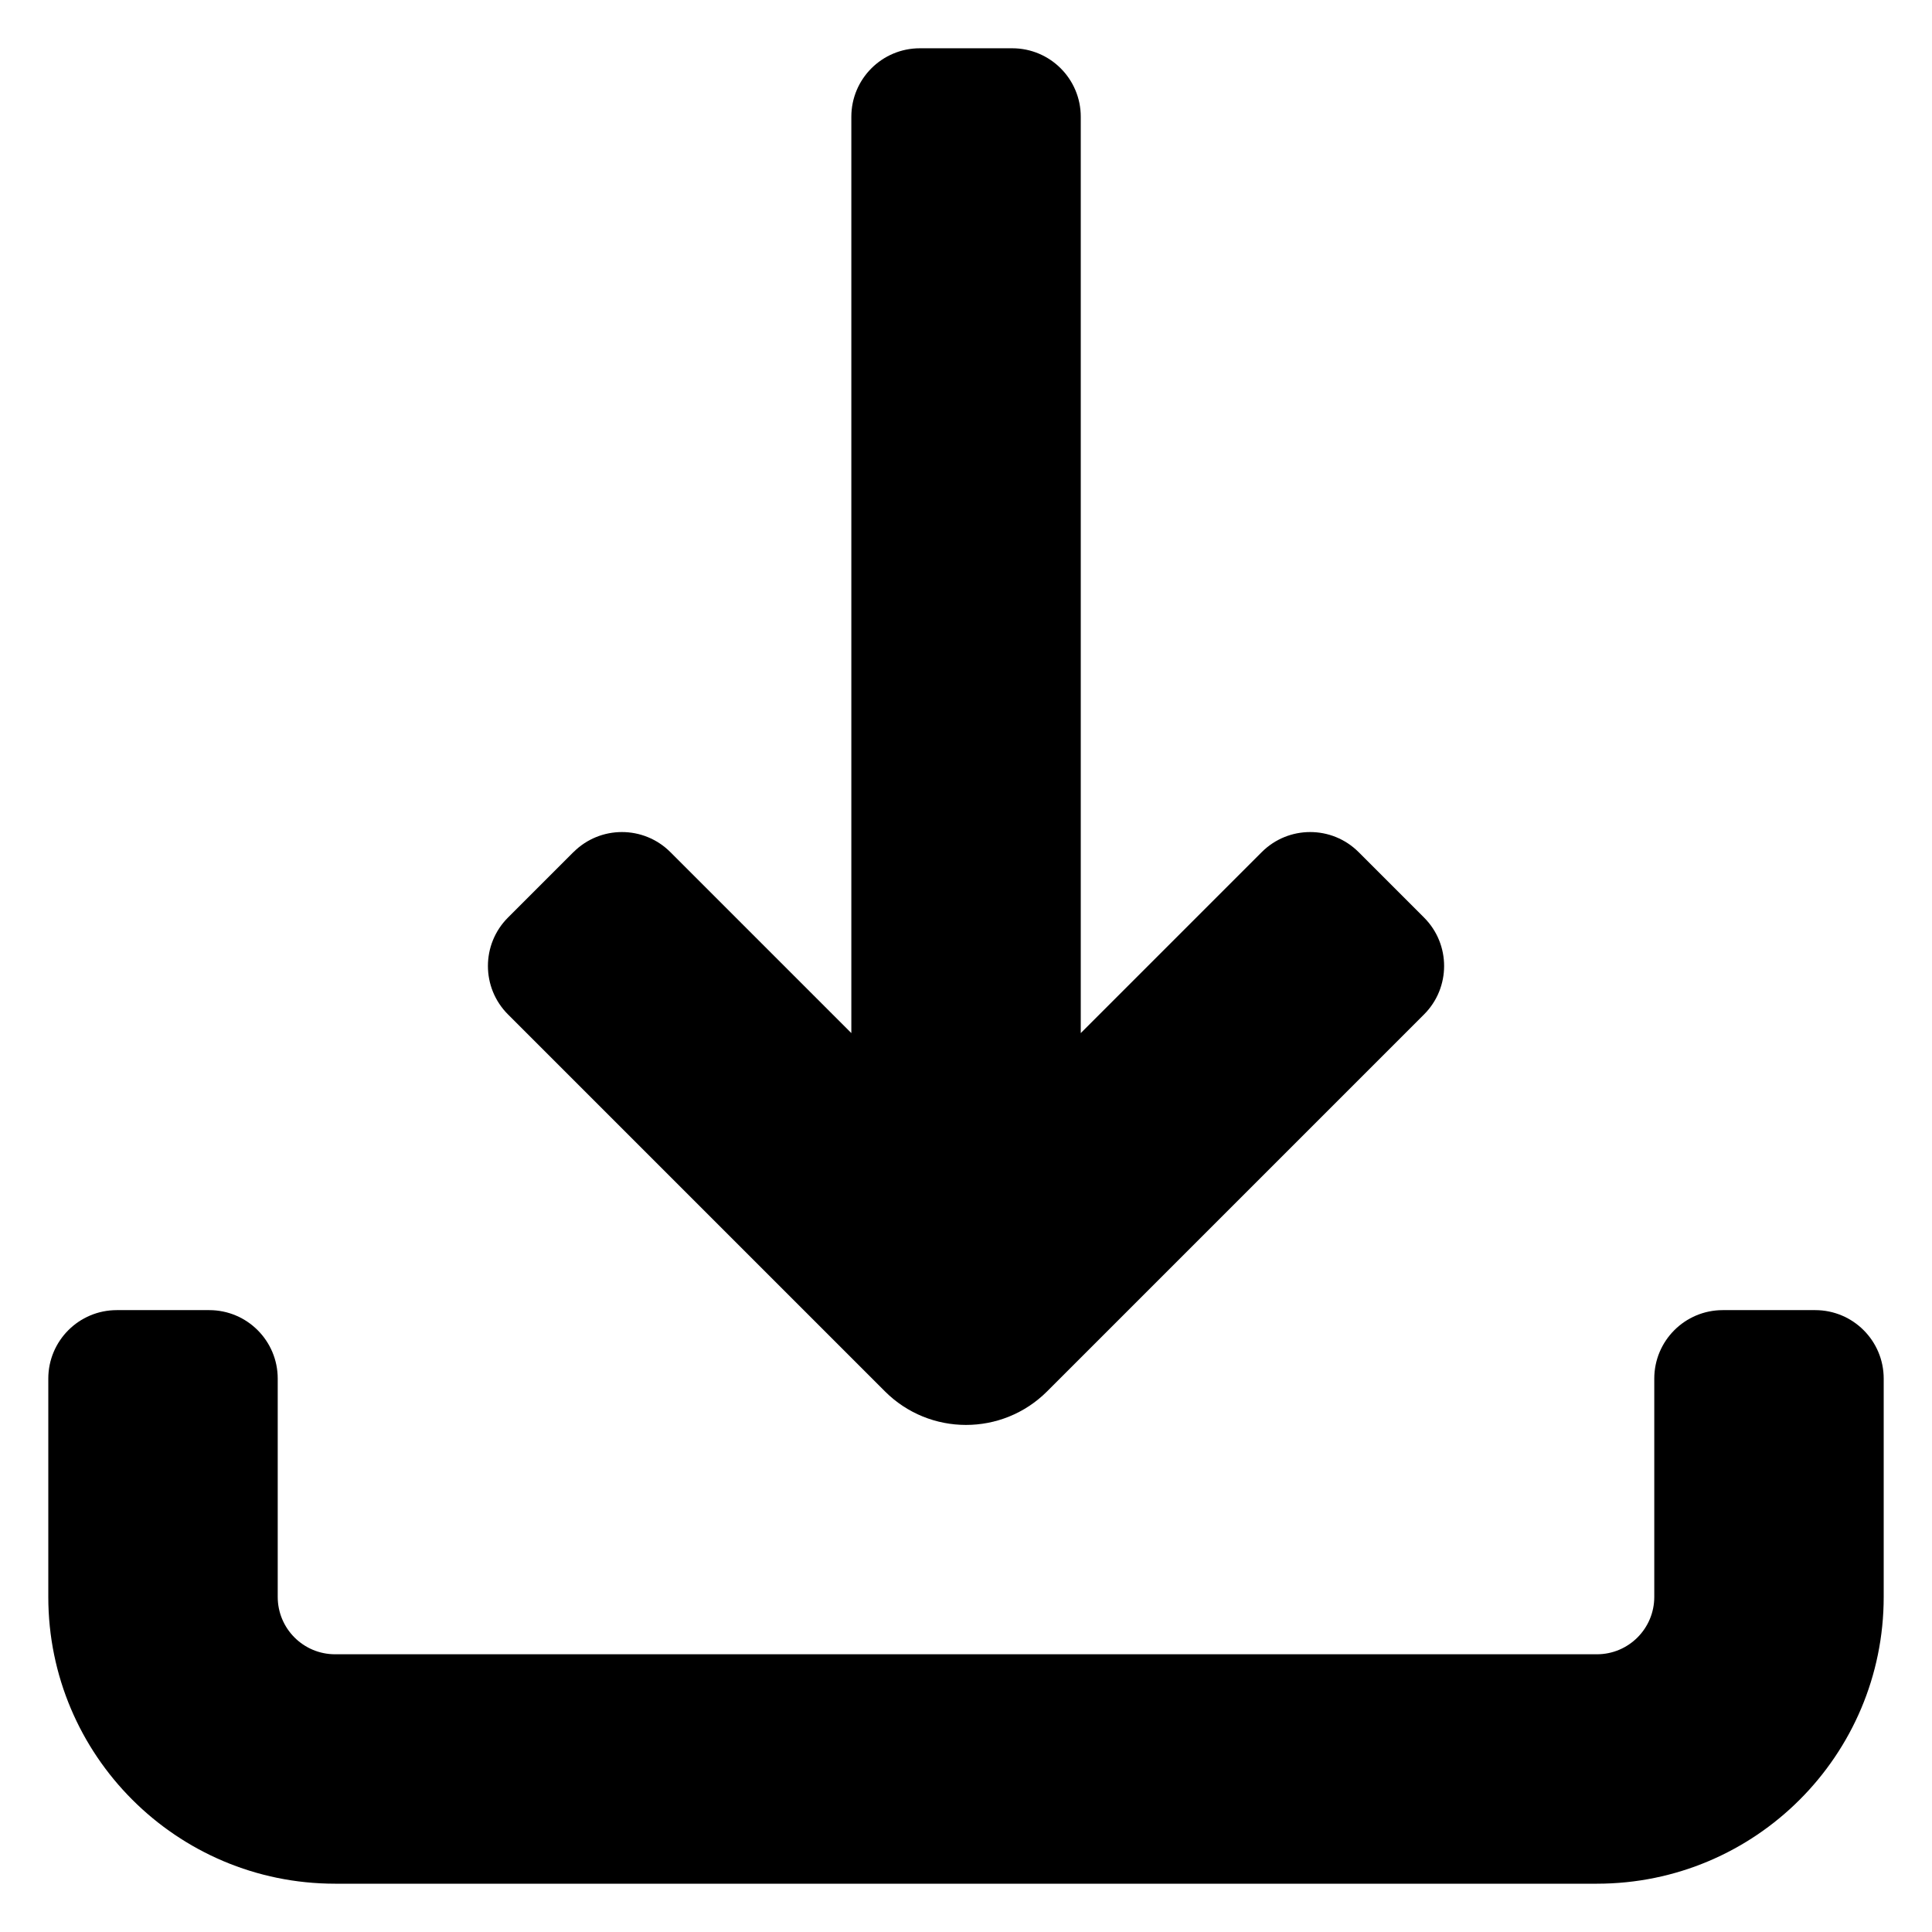 <svg id="Layer_1" enable-background="new 0 0 100 100" viewBox="0 0 100 100" xmlns="http://www.w3.org/2000/svg"><path d="m97.5 82.656 0-11.299c0-1.958-1.587-3.545-3.545-3.545h-4.785c-1.958 0-3.545 1.587-3.545 3.545l-0 11.299c0 1.64-1.329 2.969-2.969 2.969l-65.312-0c-1.64 0-2.969-1.329-2.969-2.969l0-11.299c0-1.958-1.587-3.545-3.545-3.545h-4.785c-1.958 0-3.545 1.587-3.545 3.545l-0 11.299c-0 8.198 6.646 14.844 14.844 14.844l65.312 0c8.198 0 14.844-6.646 14.844-14.844z"/><path d="m29.681 44.105-3.388 3.388c-1.384 1.384-1.384 3.629-0 5.013l19.507 19.507c2.317 2.32 6.077 2.322 8.397.005.002-.002.003-.003.005-.005l19.507-19.507c1.384-1.384 1.384-3.629 0-5.013l-3.388-3.388c-1.384-1.384-3.629-1.384-5.013-0l-9.368 9.368 0-47.429c0-1.958-1.587-3.545-3.545-3.545l-4.785-0c-1.958-0-3.545 1.587-3.545 3.545l-0 47.429-9.368-9.368c-1.384-1.384-3.629-1.384-5.013-0z"/></svg>
